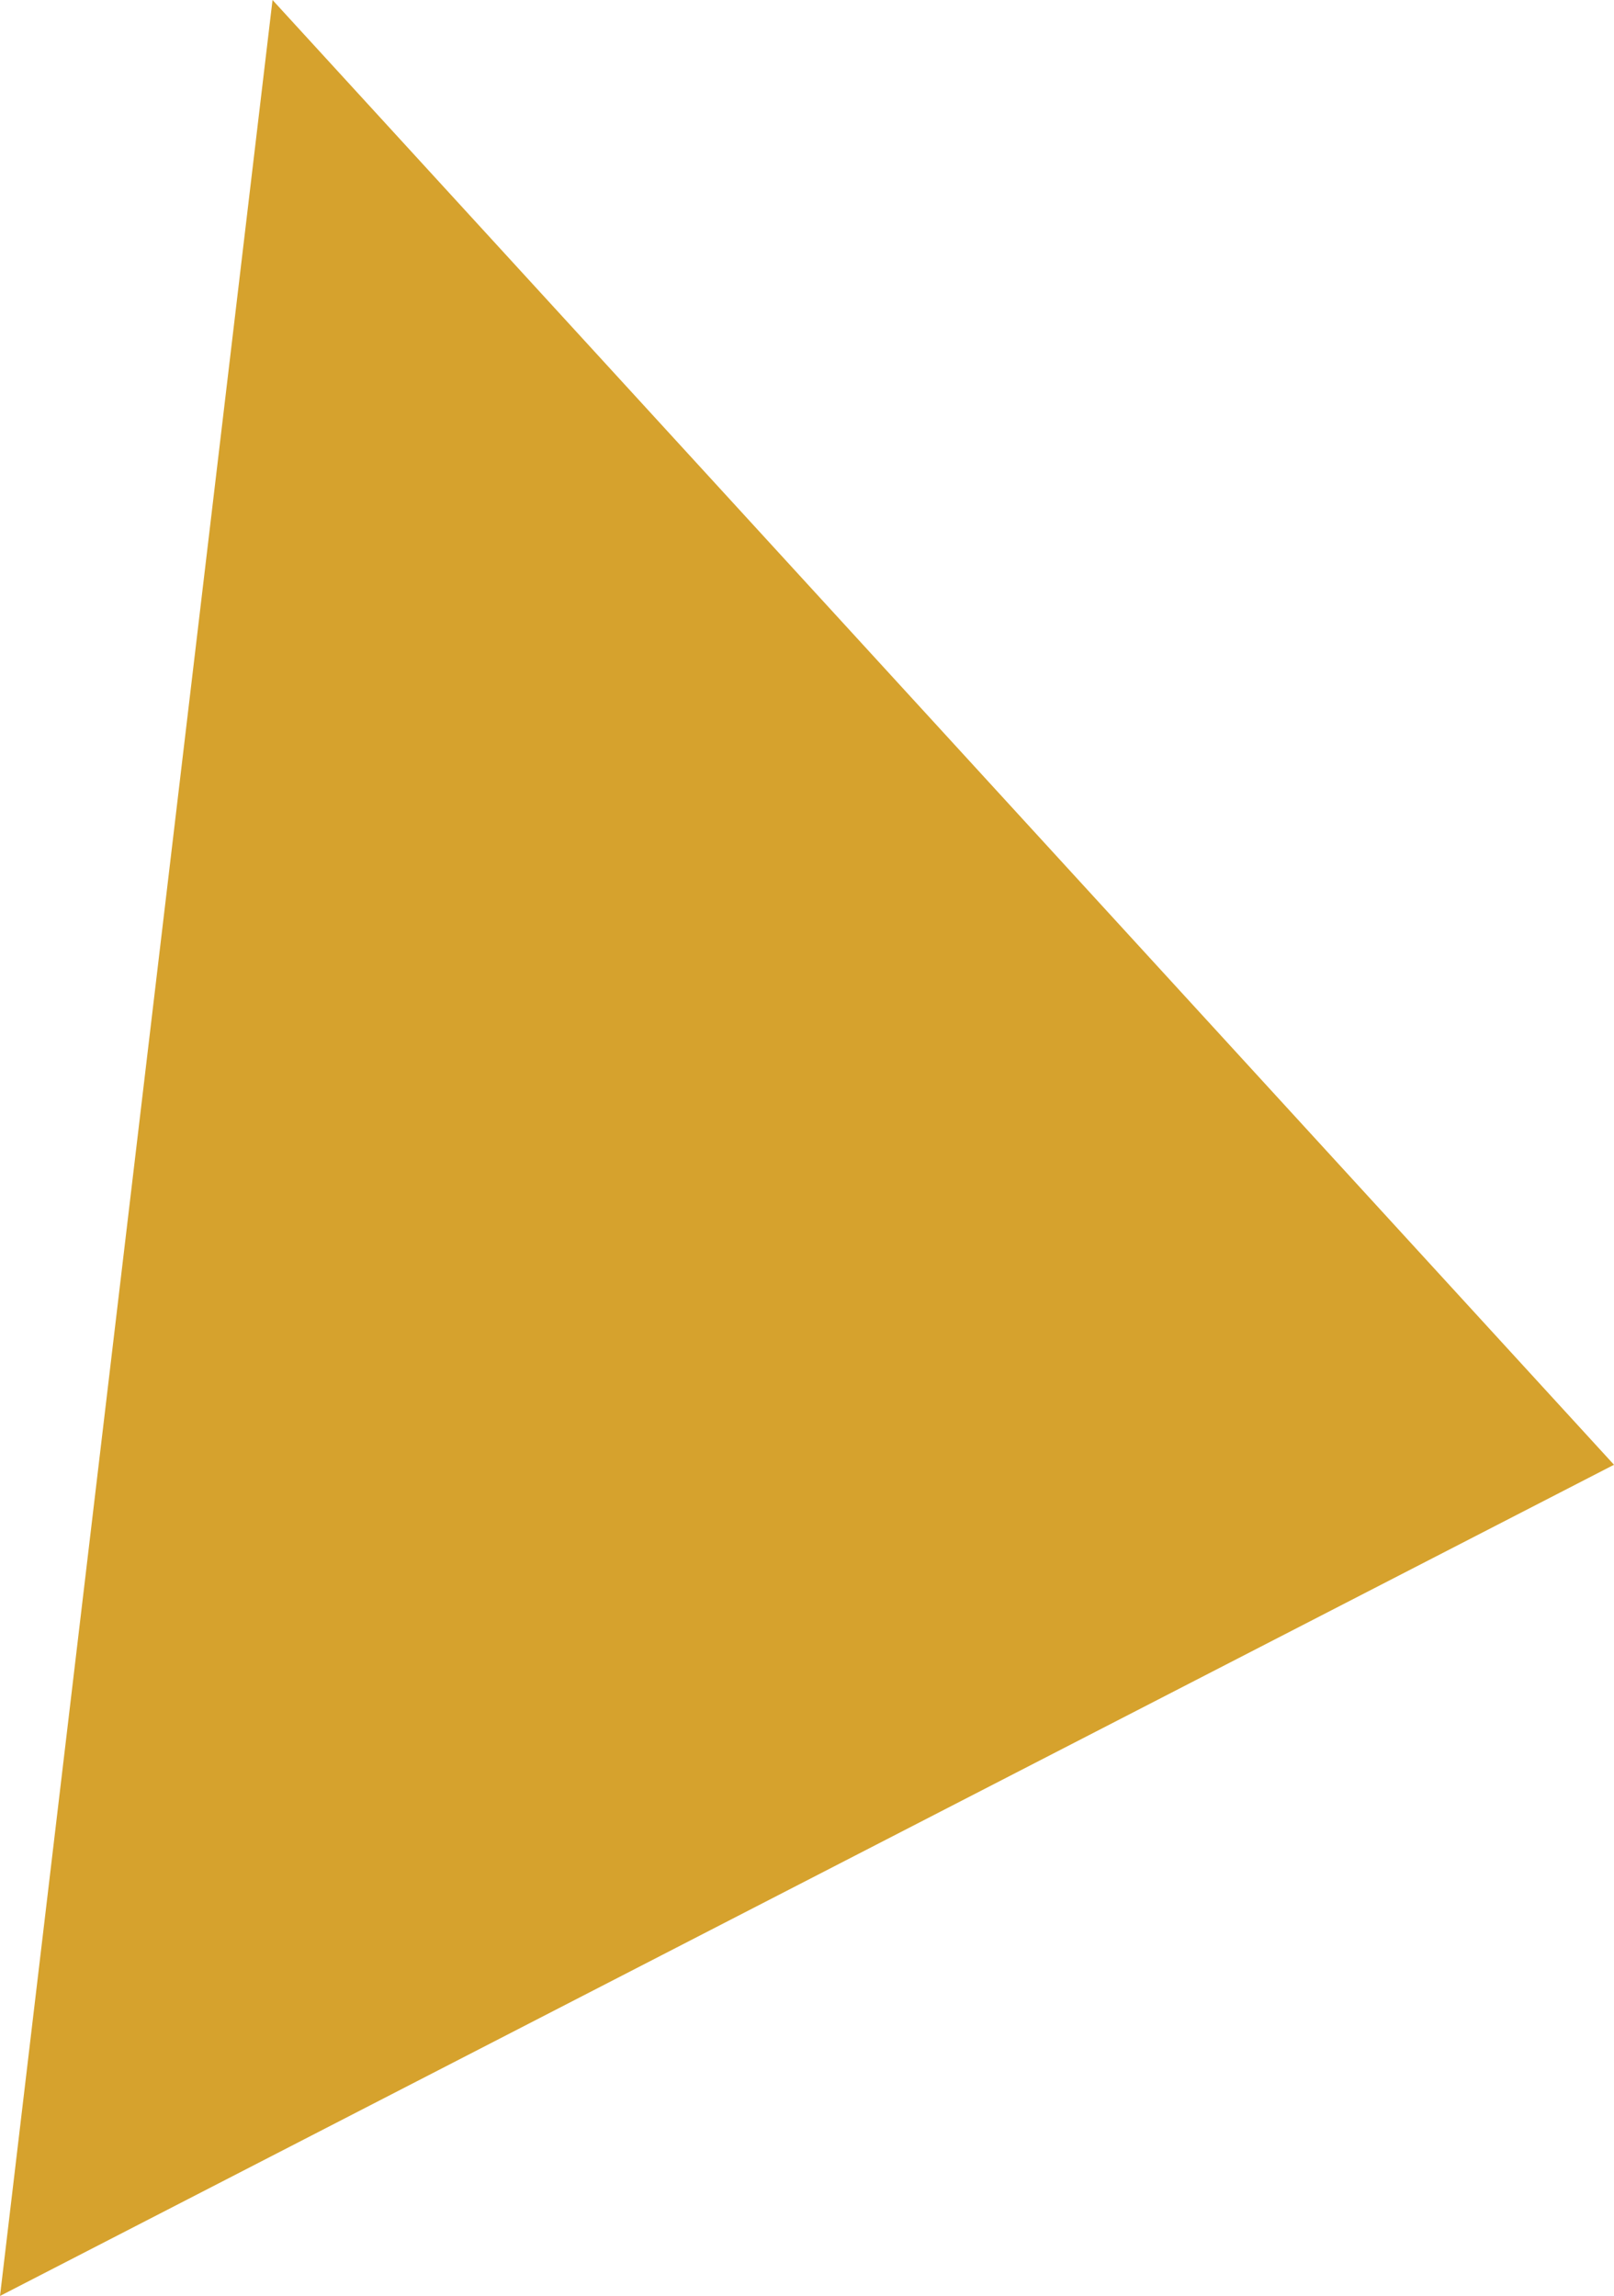 <?xml version="1.0" encoding="utf-8"?>
<!-- Generator: Adobe Illustrator 19.1.0, SVG Export Plug-In . SVG Version: 6.00 Build 0)  -->
<svg version="1.2" baseProfile="tiny" id="Layer_1" xmlns="http://www.w3.org/2000/svg" xmlns:xlink="http://www.w3.org/1999/xlink"
	 x="0px" y="0px" width="22.913px" height="32.6px" viewBox="0 0 22.913 32.6" xml:space="preserve">
	<path fill-rule="evenodd"
        d="M0,32.6l22.913,-11.802l-19.044,-20.798z"
        fill="#D6A22D"/>
</svg>
